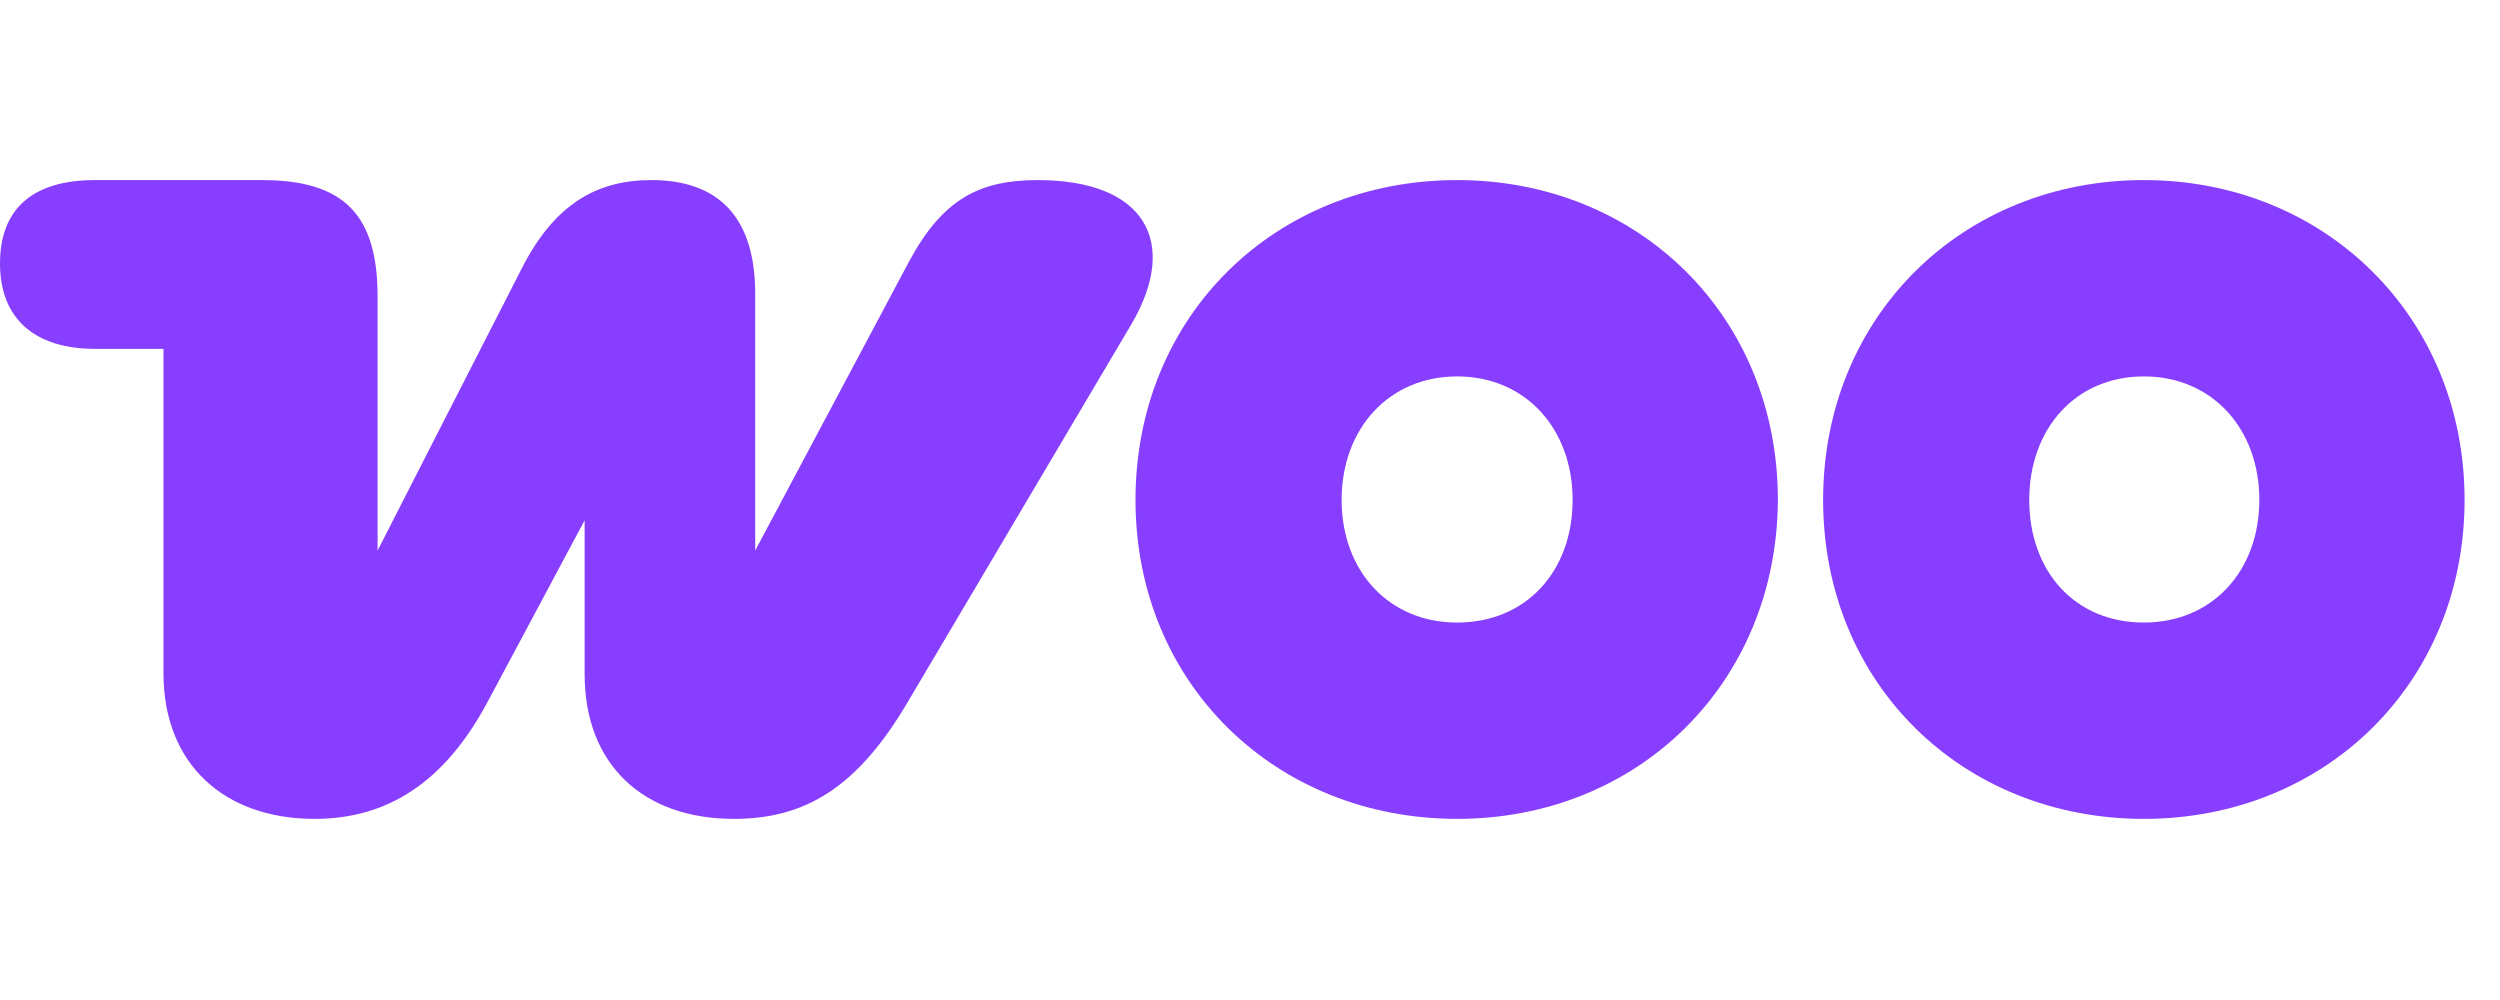 <svg id="woocommerce-logo" width="64" height="25.6" viewBox="0 0 60 24" fill="none"
	xmlns="http://www.w3.org/2000/svg">
	<path d="M7.548 19.653C9.276 19.653 10.662 18.8 11.706 16.838L14.031 12.488V16.177C14.031 18.352 15.438 19.653 17.613 19.653C19.319 19.653 20.577 18.907 21.792 16.838L27.144 7.797C28.317 5.814 27.485 4.322 24.905 4.322C23.519 4.322 22.624 4.769 21.814 6.283L18.125 13.213V7.051C18.125 5.217 17.25 4.322 15.63 4.322C14.351 4.322 13.327 4.876 12.538 6.411L9.062 13.213V7.115C9.062 5.153 8.252 4.322 6.29 4.322H2.282C0.768 4.322 0 5.025 0 6.326C0 7.627 0.81 8.373 2.282 8.373H3.923V16.156C3.923 18.352 5.395 19.653 7.548 19.653Z" fill="#873EFF"/>
	<path d="M34.971 4.322C30.6 4.322 27.252 7.584 27.252 11.998C27.252 16.412 30.621 19.653 34.971 19.653C39.321 19.653 42.647 16.39 42.669 11.998C42.669 7.584 39.321 4.322 34.971 4.322ZM34.971 14.941C33.329 14.941 32.199 13.704 32.199 11.998C32.199 10.292 33.329 9.034 34.971 9.034C36.613 9.034 37.743 10.292 37.743 11.998C37.743 13.704 36.634 14.941 34.971 14.941Z" fill="#873EFF"/>
	<path d="M51.453 4.322C47.103 4.322 43.755 7.584 43.755 11.998C43.755 16.412 47.103 19.653 51.453 19.653C55.802 19.653 59.15 16.39 59.15 11.998C59.15 7.605 55.802 4.322 51.453 4.322ZM51.453 14.941C49.789 14.941 48.702 13.704 48.702 11.998C48.702 10.292 49.811 9.034 51.453 9.034C53.094 9.034 54.224 10.292 54.224 11.998C54.224 13.704 53.094 14.941 51.453 14.941Z" fill="#873EFF"/>
</svg>
